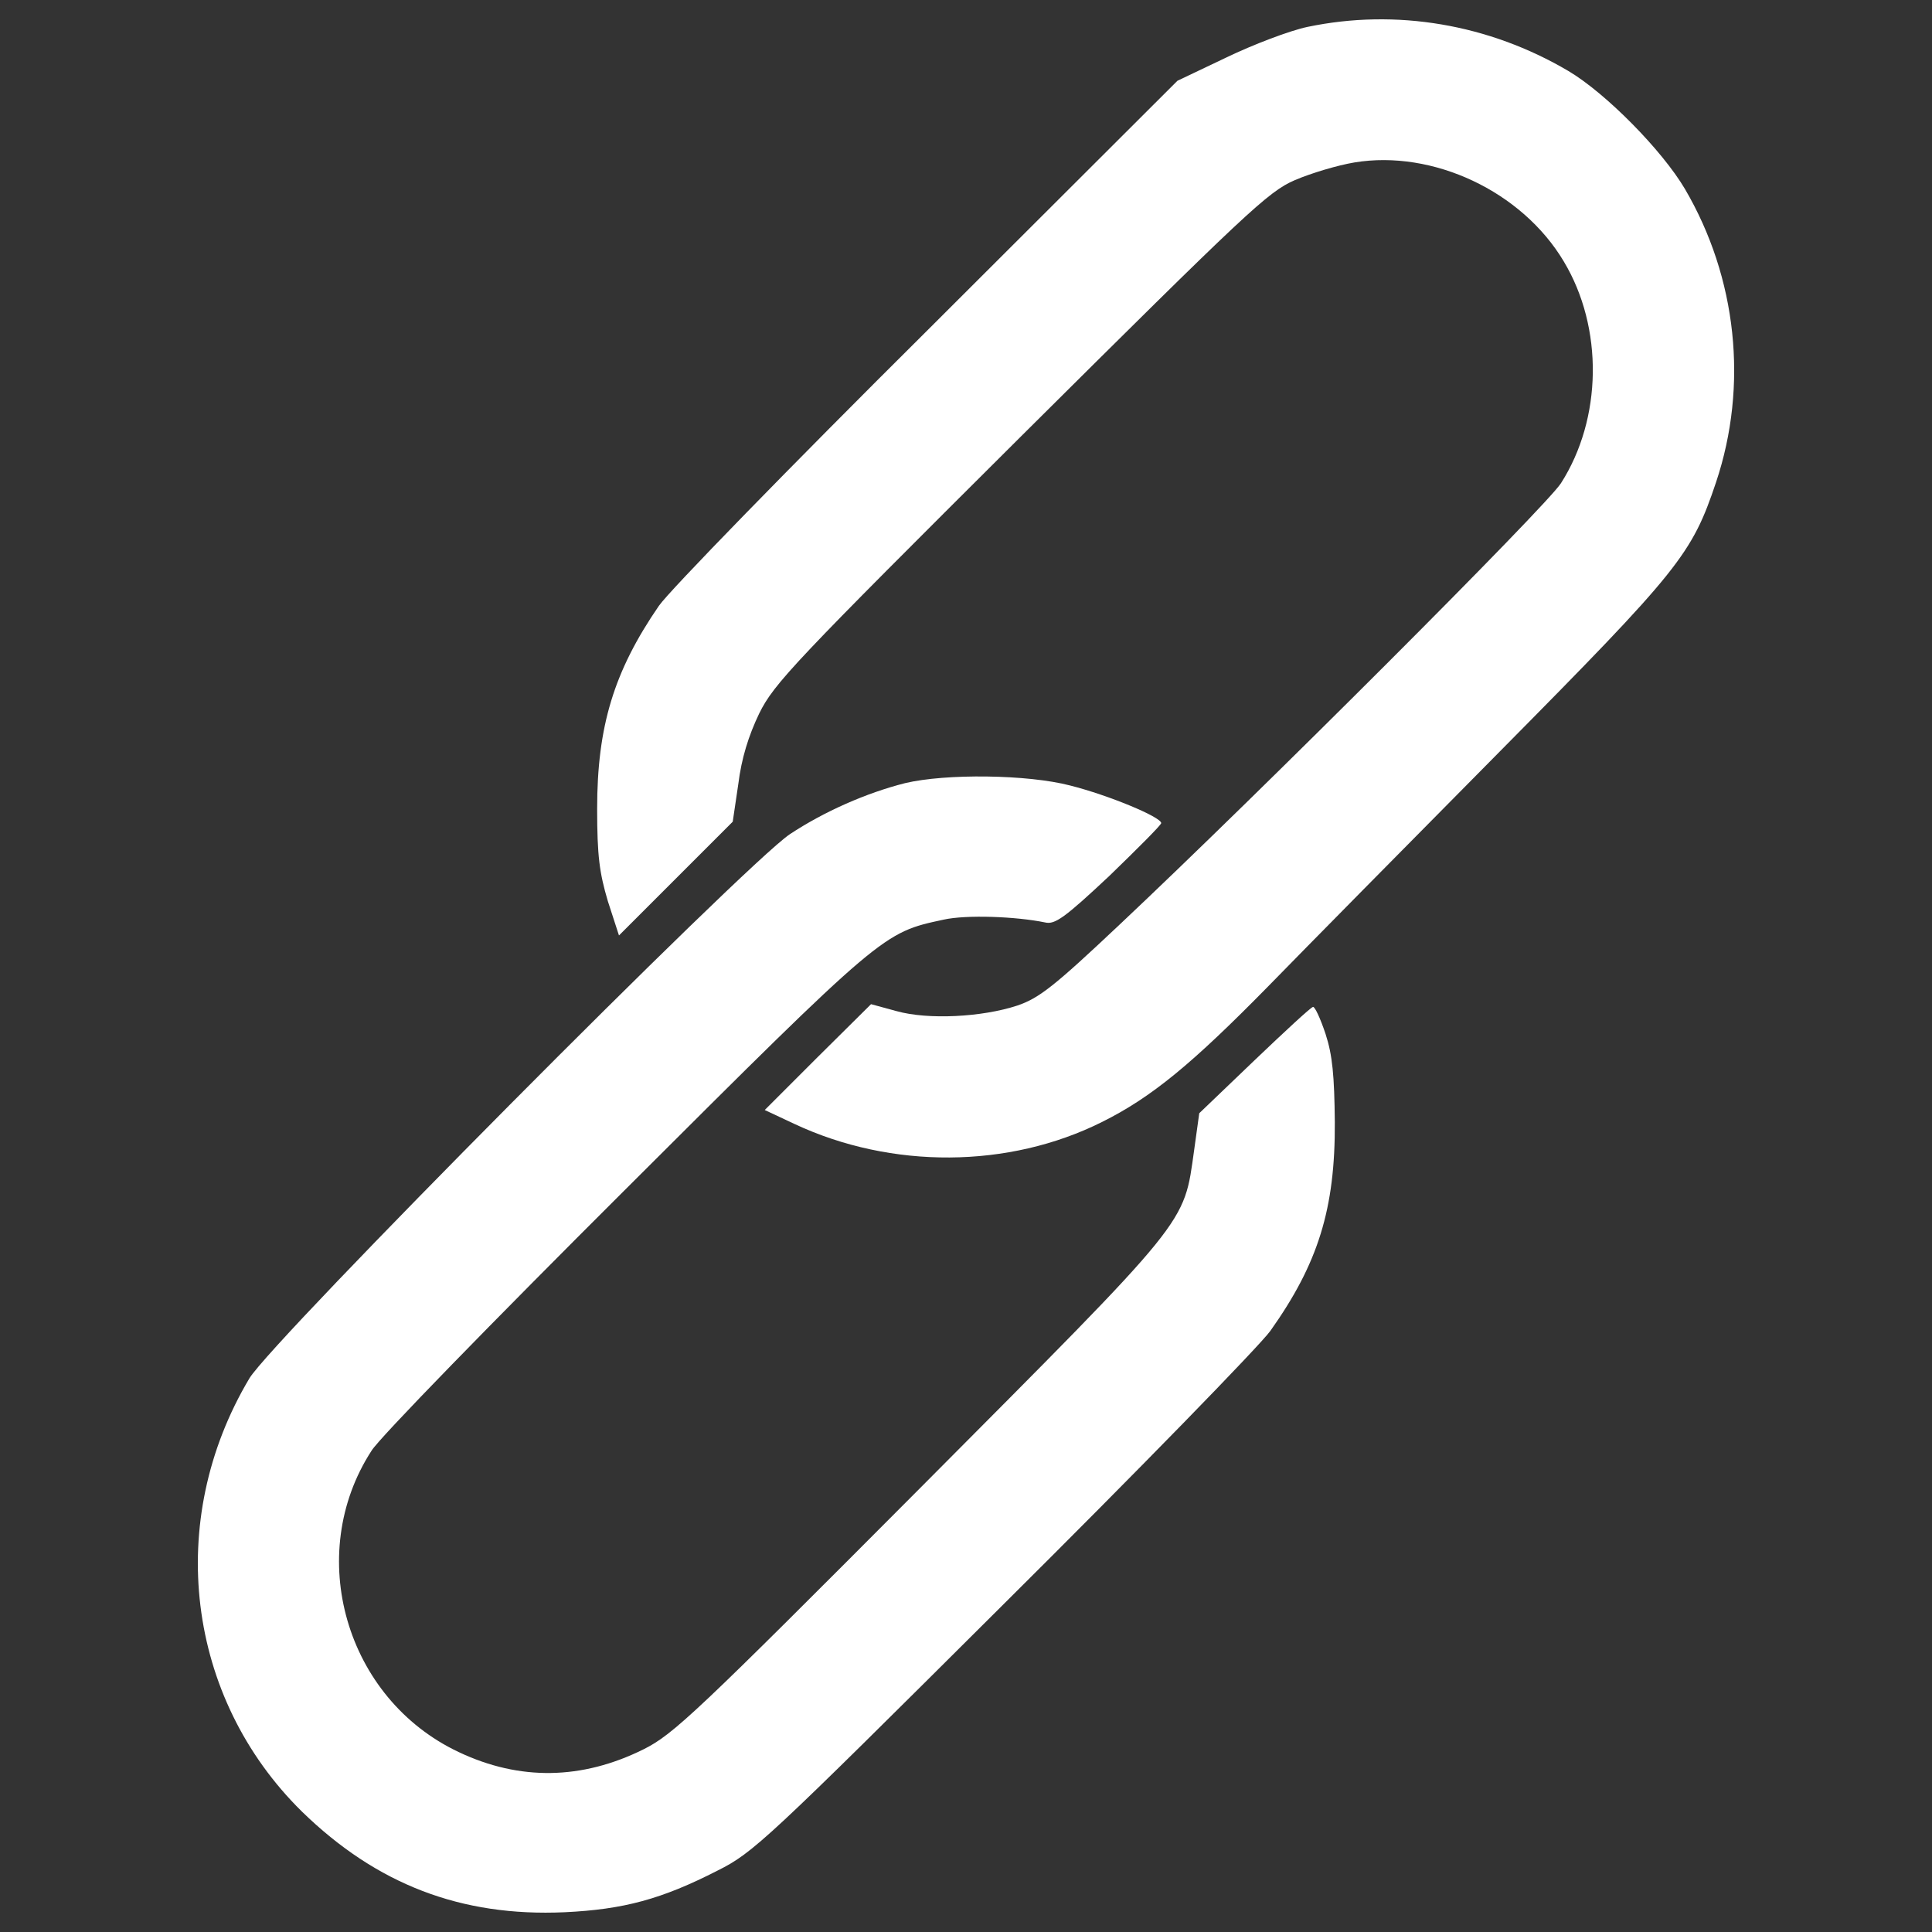 <?xml version="1.0" encoding="utf-8"?>
<svg viewBox="0 0 1000 1000" xmlns="http://www.w3.org/2000/svg">
  <rect x="0" y="0" width="1000" height="1000" fill="#333333" stroke="none"/>
  <g>
    <g transform="translate(0,511) scale(0.1,-0.1)">
      <path d="M6767.3,4970.7c-91.3-19.2-281.2-91.3-420.5-158.6l-252.3-120.1L4801.7,3401.6C4088,2692.7,3463.2,2051.1,3410.4,1974.2c-233.1-338.8-319.6-624.8-319.6-1050.1c0-245.1,12-331.6,55.3-478.2l57.7-177.8l293.2,293.2l295.6,295.6l28.8,194.6c16.8,134.6,52.9,249.9,108.1,365.3c76.9,156.2,182.6,266.7,1352.9,1432.2c1172.6,1165.4,1280.8,1268.8,1420.1,1328.8c84.1,36,221.1,76.9,307.6,91.3c406.1,67.3,867.5-149,1083.7-511.8c206.7-343.6,199.5-814.6-14.4-1148.6c-76.9-120.2-1559.5-1602.8-2285.2-2285.2C5455.3,3.8,5378.4-56.3,5265.5-94.8c-182.6-60.1-461.4-74.5-624.8-28.8l-132.2,36l-276.3-273.9l-273.9-273.9l153.8-72.1c502.2-235.5,1110.2-230.7,1590.8,9.6c257.1,127.4,468.6,302.8,860.3,701.7c189.8,194.6,732.9,744.9,1203.9,1220.7c927.6,937.2,990,1016.5,1115,1388.9c168.2,502.2,108.1,1059.7-161,1518.7c-117.7,199.4-408.5,495-603.1,610.4C7706.9,4985.1,7226.3,5066.8,6767.3,4970.7z" style="fill: rgb(255, 255, 255);"/>
      <path d="M4683.9,1056.3c-199.4-50.5-418.1-146.6-595.9-264.3c-235.5-158.6-2679.3-2619.2-2797.1-2816.3c-439.8-737.7-326.8-1653.2,271.5-2242c386.9-377.3,824.2-545.5,1360.1-521.4c305.2,14.4,502.2,67.3,793,216.3c182.6,91.3,252.3,156.2,1473,1372.1c706.5,701.7,1328.8,1340.9,1386.5,1420.2c247.5,348.4,336.4,632,334,1081.3c-2.4,240.3-12,346-48.1,456.6c-26.5,79.3-55.3,141.8-64.9,139.4c-12-2.4-146.6-127.4-305.2-278.7l-283.5-271.6L6181-842.1c-55.3-391.7-12-336.4-1417.8-1749.4c-1163-1167.9-1278.4-1276-1432.2-1352.9c-319.6-158.6-641.6-163.4-956.4-14.4c-586.3,276.3-800.2,1021.3-451.8,1559.5c38.5,64.9,632,672.8,1316.8,1355.3C4575.8,289.7,4571,282.5,4883.4,349.8c117.7,26.4,374.9,16.8,526.3-14.4c50.4-12,100.9,24,331.6,240.3c146.6,141.8,269.1,264.3,269.1,273.9c0,31.3-271.5,144.2-471,194.6C5318.3,1101.9,4895.4,1106.7,4683.9,1056.3z" style="fill: rgb(255, 255, 255);"/>
    </g>
  </g>
</svg>